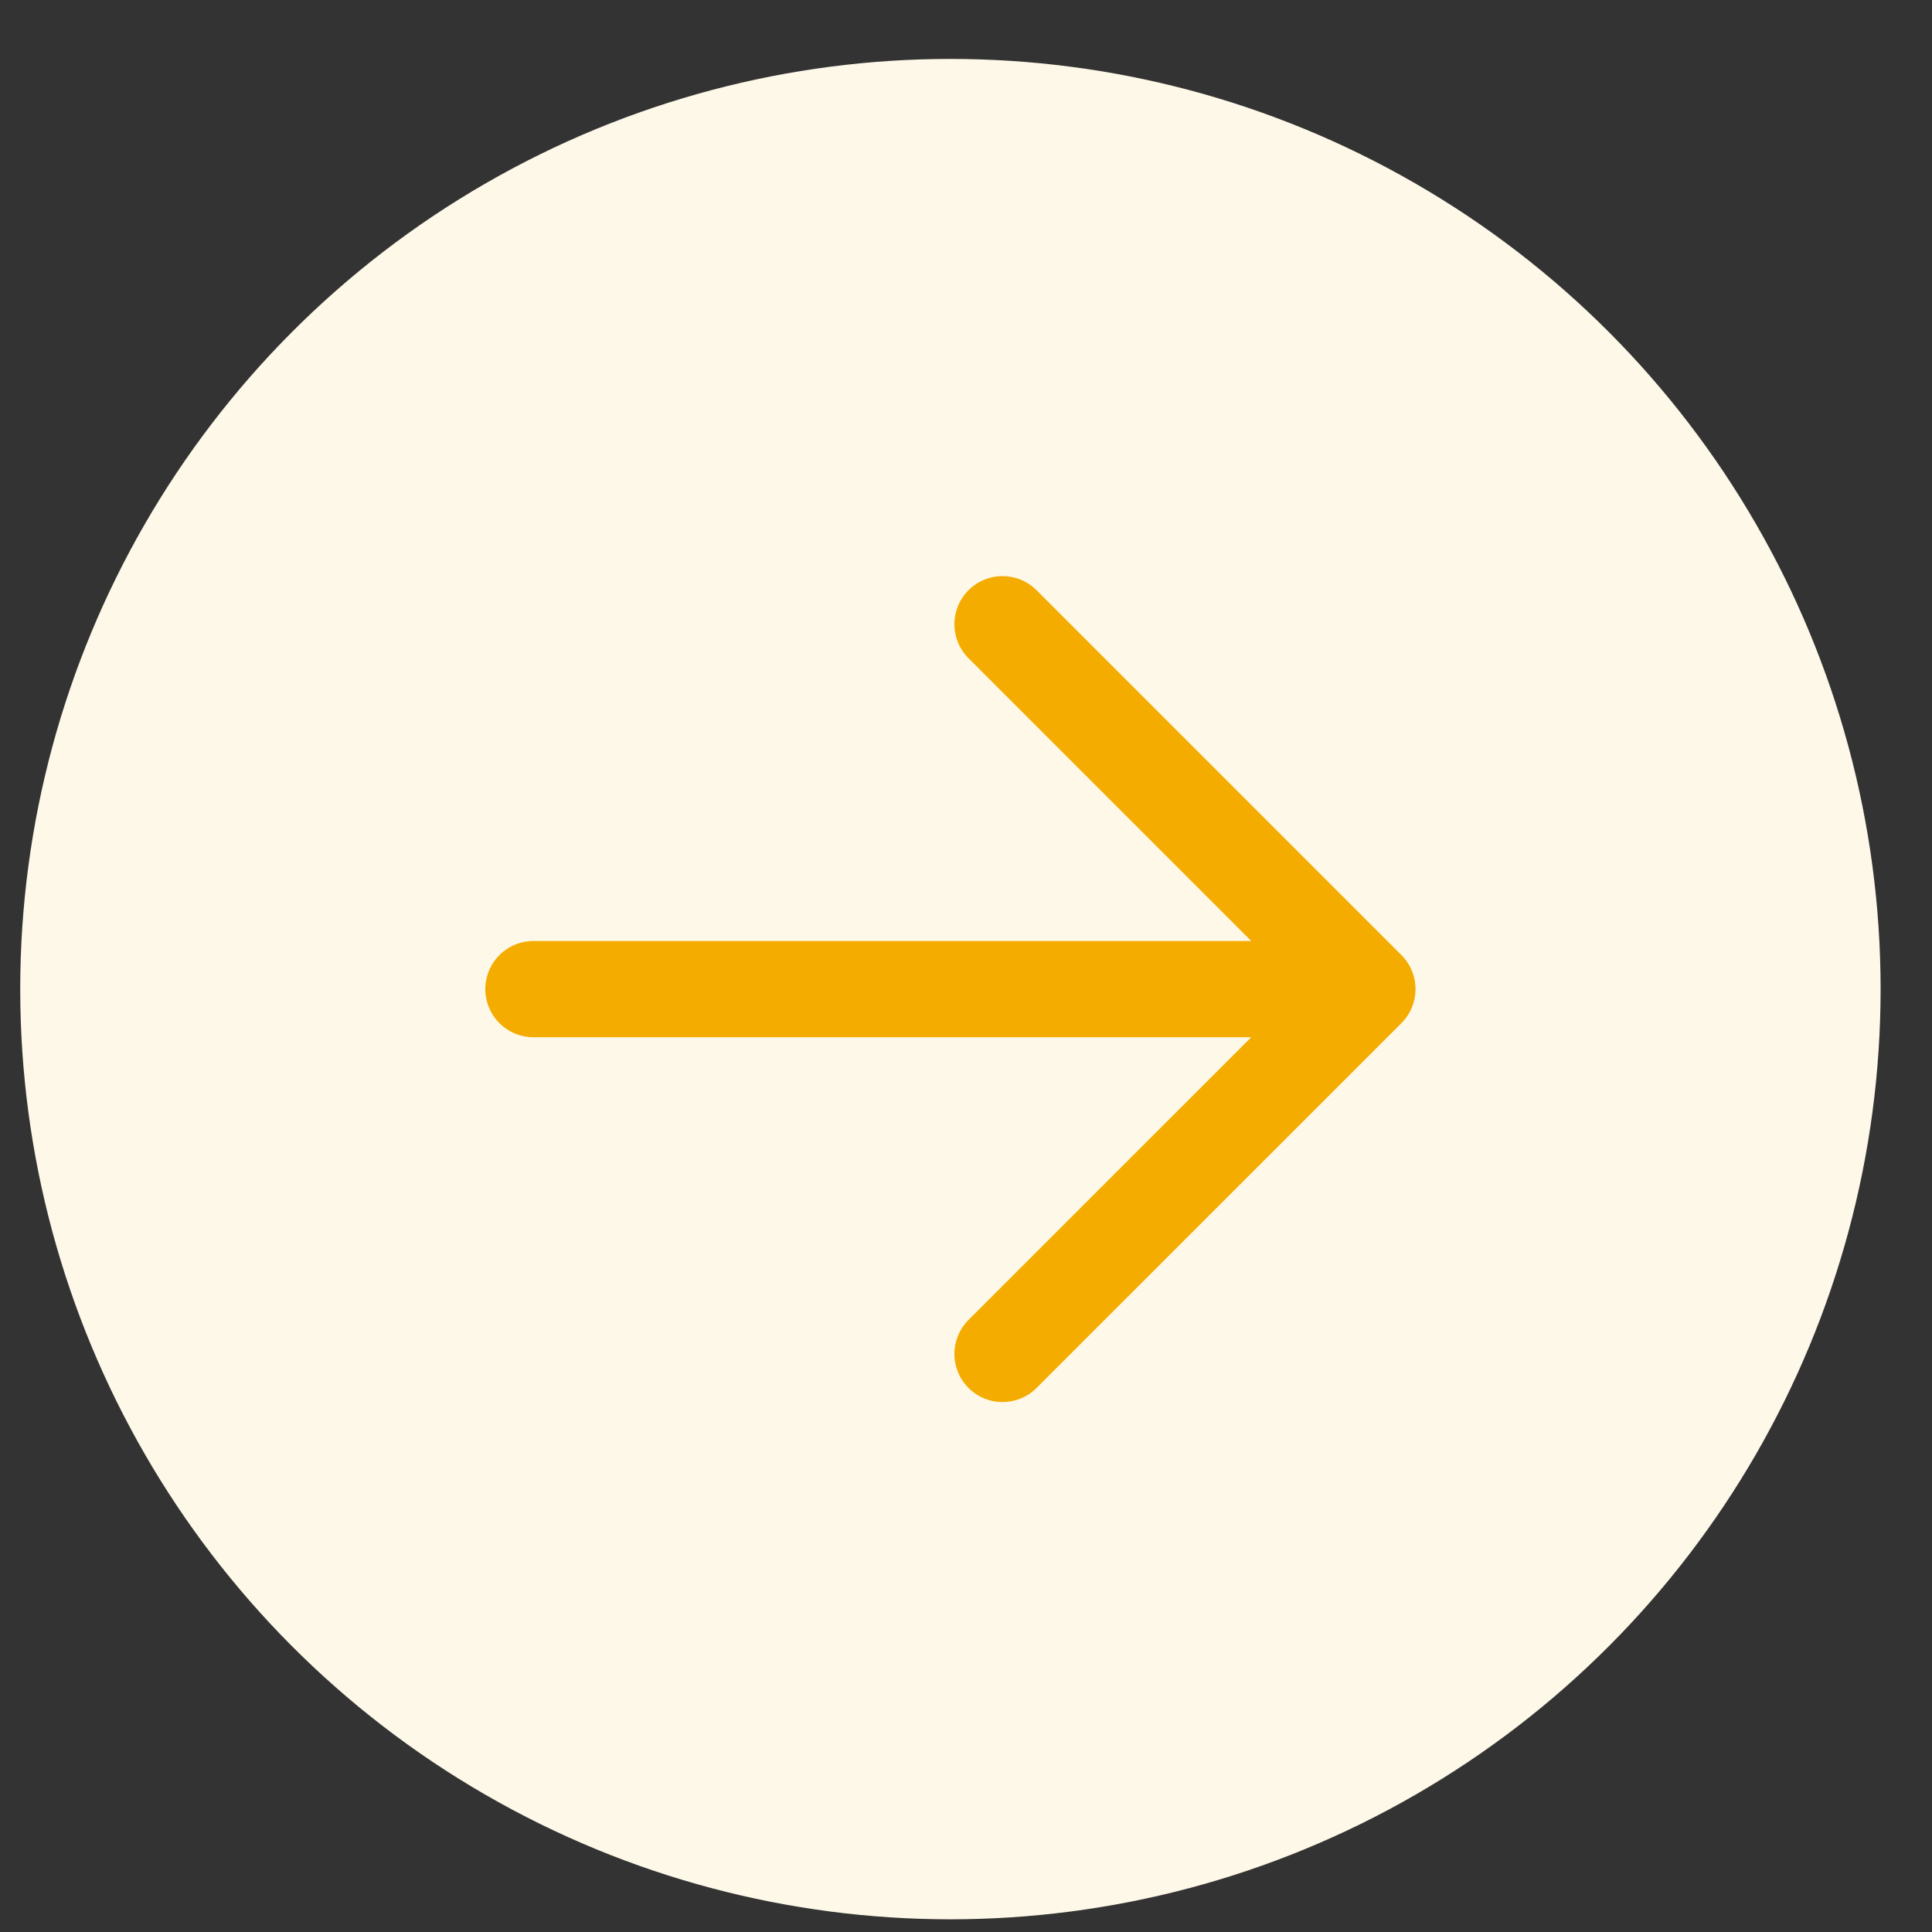 <svg width="30" height="30" viewBox="0 0 30 30" fill="none" xmlns="http://www.w3.org/2000/svg">
<rect x="0" y="0" width="30" height="30" fill="#333333" stroke="none"/>
<circle cx="14.758" cy="15.359" r="14.444" fill="#FEF8E8"/>
<path d="M21.233 15.359L8.283 15.359M15.567 21.024L21.233 15.359L15.567 9.693" stroke="#F5AC00" stroke-width="1.494" stroke-linecap="round" stroke-linejoin="round"/>
</svg>
